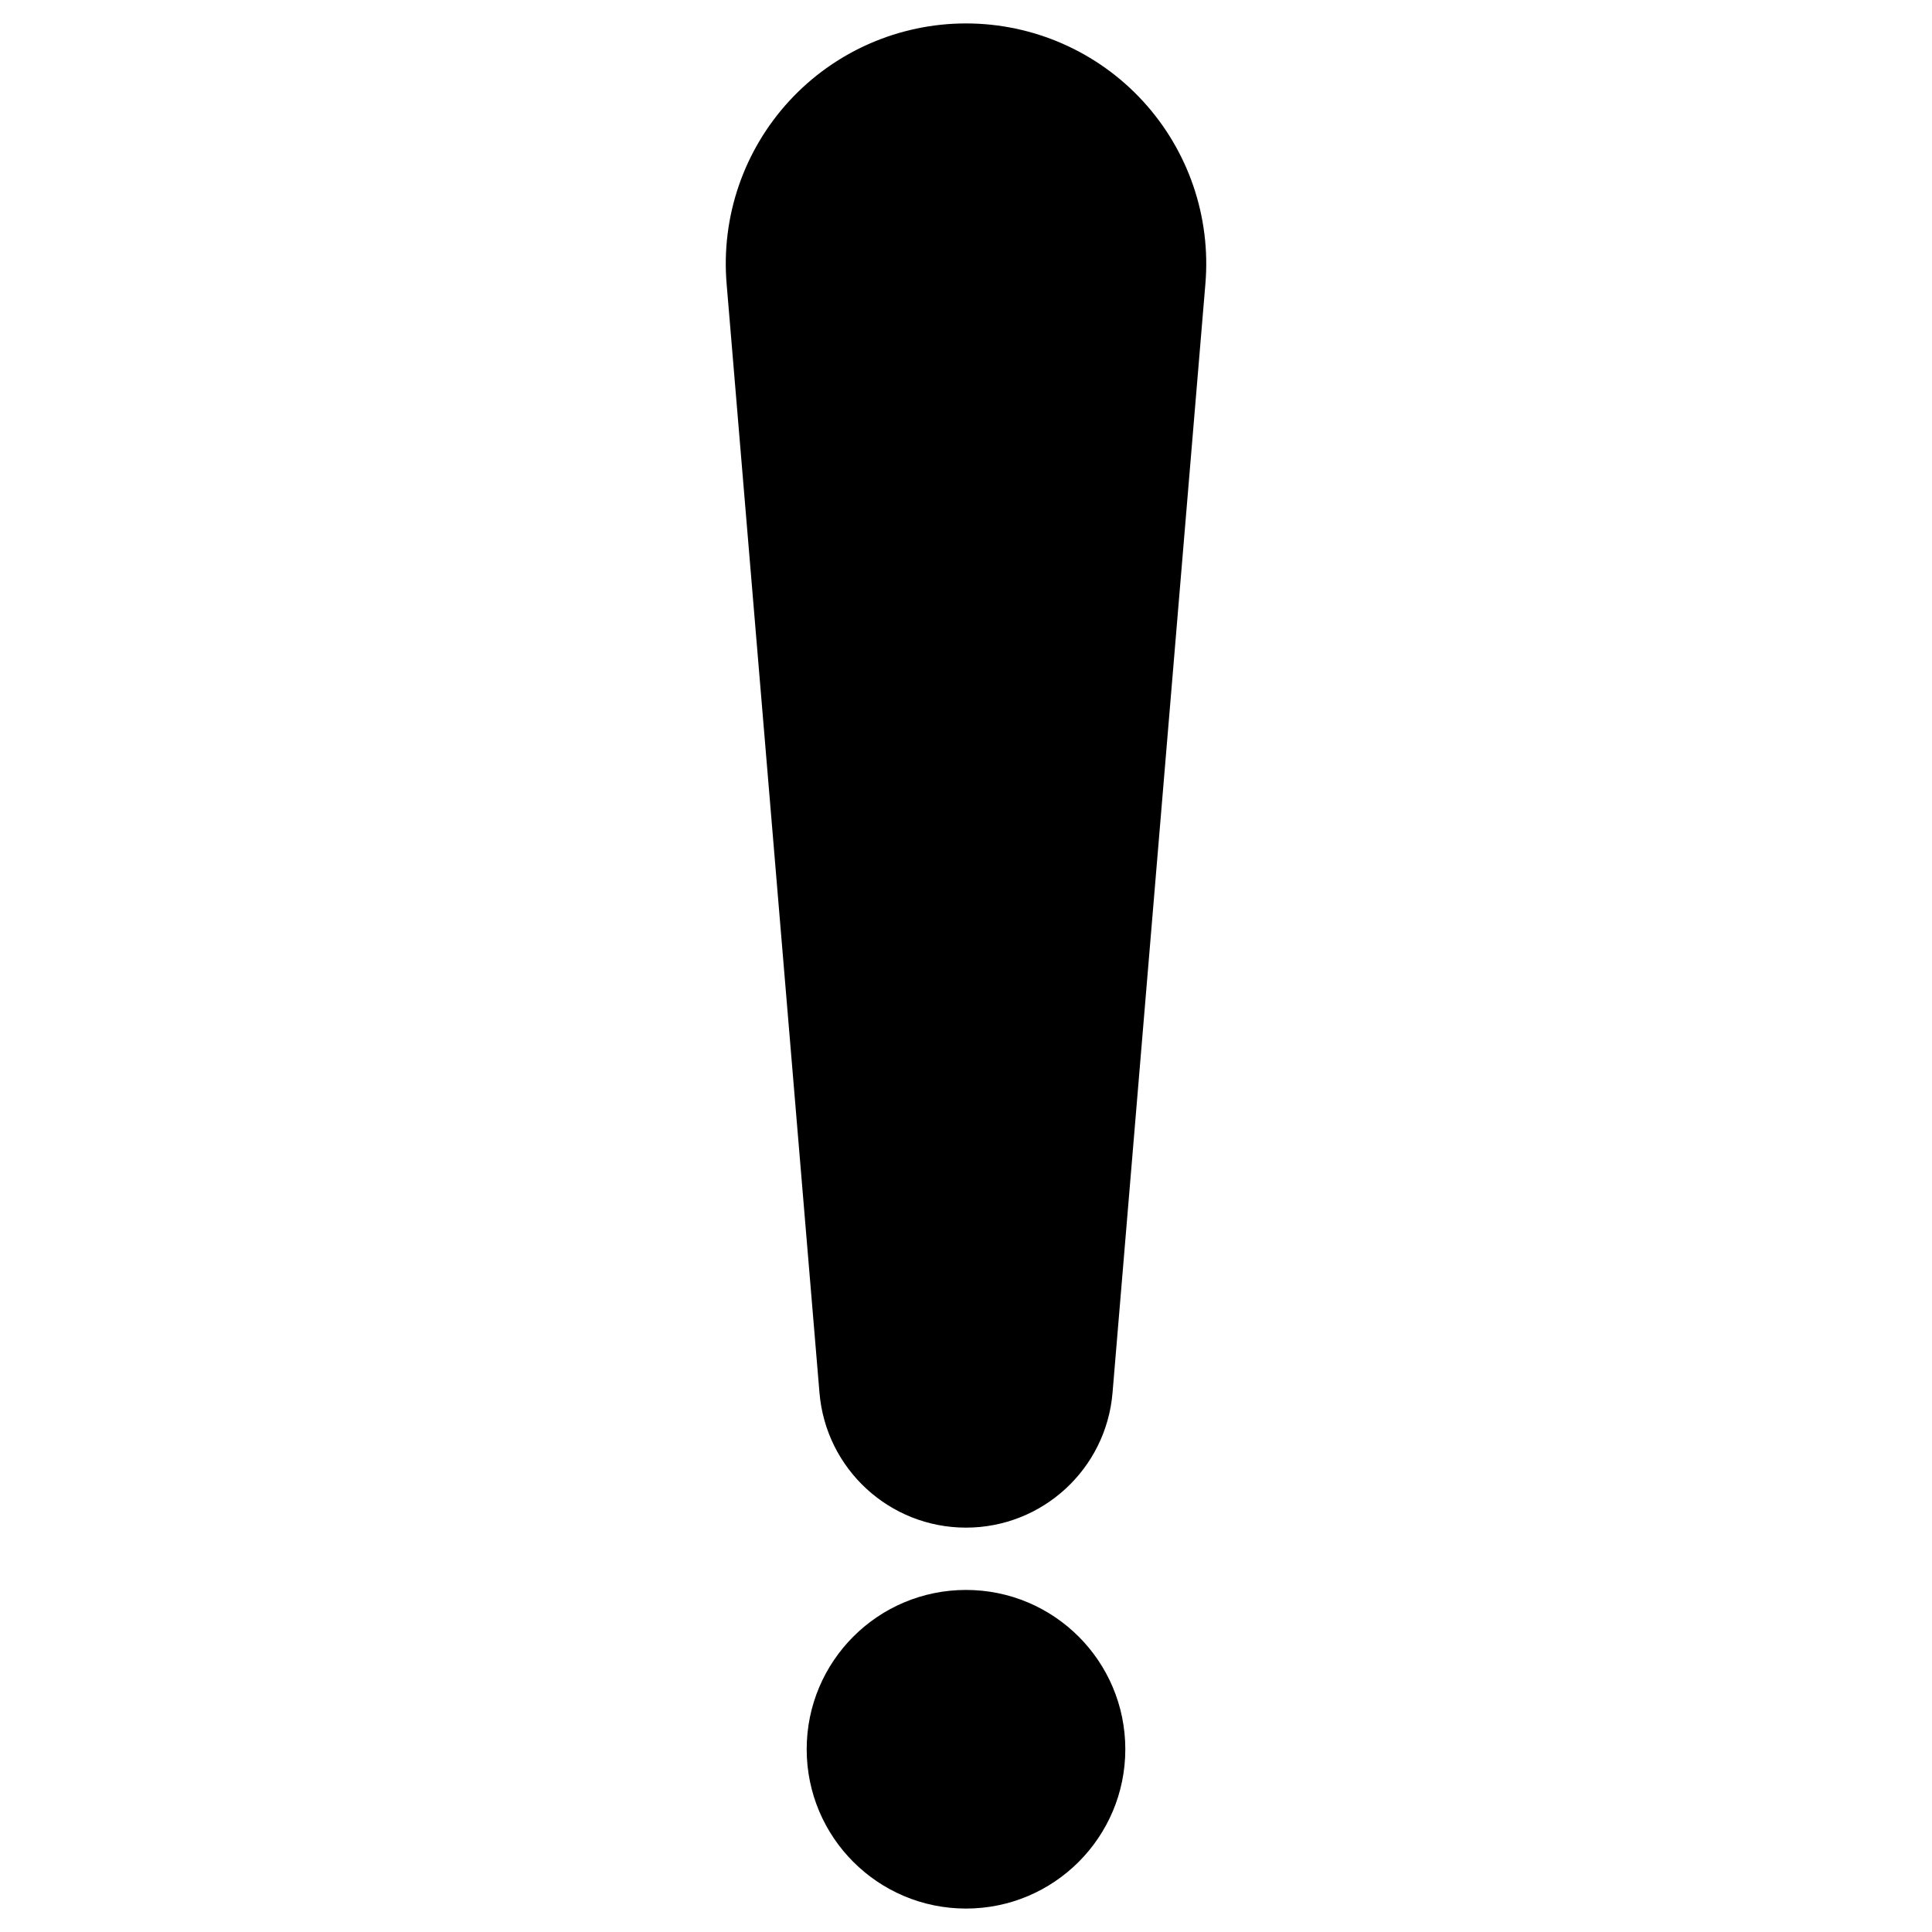 <svg width="100" height="100" xmlns="http://www.w3.org/2000/svg">

 <g>
  <title>background</title>
  <rect fill="none" id="canvas_background" height="102" width="102" y="-1" x="-1"/>
 </g>
 <g>
  <title>Layer 1</title>
  <g stroke="null" id="svg_1">
   <g stroke="null" id="svg_19">
    <path stroke="null" id="svg_2" d="m50,78.57c3.697,0 6.775,-2.833 7.086,-6.517l4.807,-57.407c0.28,-3.329 -0.849,-6.621 -3.109,-9.079c-2.257,-2.455 -5.445,-3.854 -8.783,-3.854s-6.526,1.399 -8.784,3.854c-2.26,2.458 -3.389,5.75 -3.109,9.079l4.807,57.407c0.311,3.684 3.389,6.517 7.086,6.517z"/>
    <path stroke="null" id="svg_3" d="m50,82.795c-4.279,0 -7.746,3.467 -7.746,7.746c0,4.279 3.467,7.746 7.746,7.746s7.746,-3.467 7.746,-7.746c0,-4.279 -3.467,-7.746 -7.746,-7.746z"/>
   </g>
  </g>
  <g id="svg_4"/>
  <g id="svg_5"/>
  <g id="svg_6"/>
  <g id="svg_7"/>
  <g id="svg_8"/>
  <g id="svg_9"/>
  <g id="svg_10"/>
  <g id="svg_11"/>
  <g id="svg_12"/>
  <g id="svg_13"/>
  <g id="svg_14"/>
  <g id="svg_15"/>
  <g id="svg_16"/>
  <g id="svg_17"/>
  <g id="svg_18"/>
 </g>
</svg>